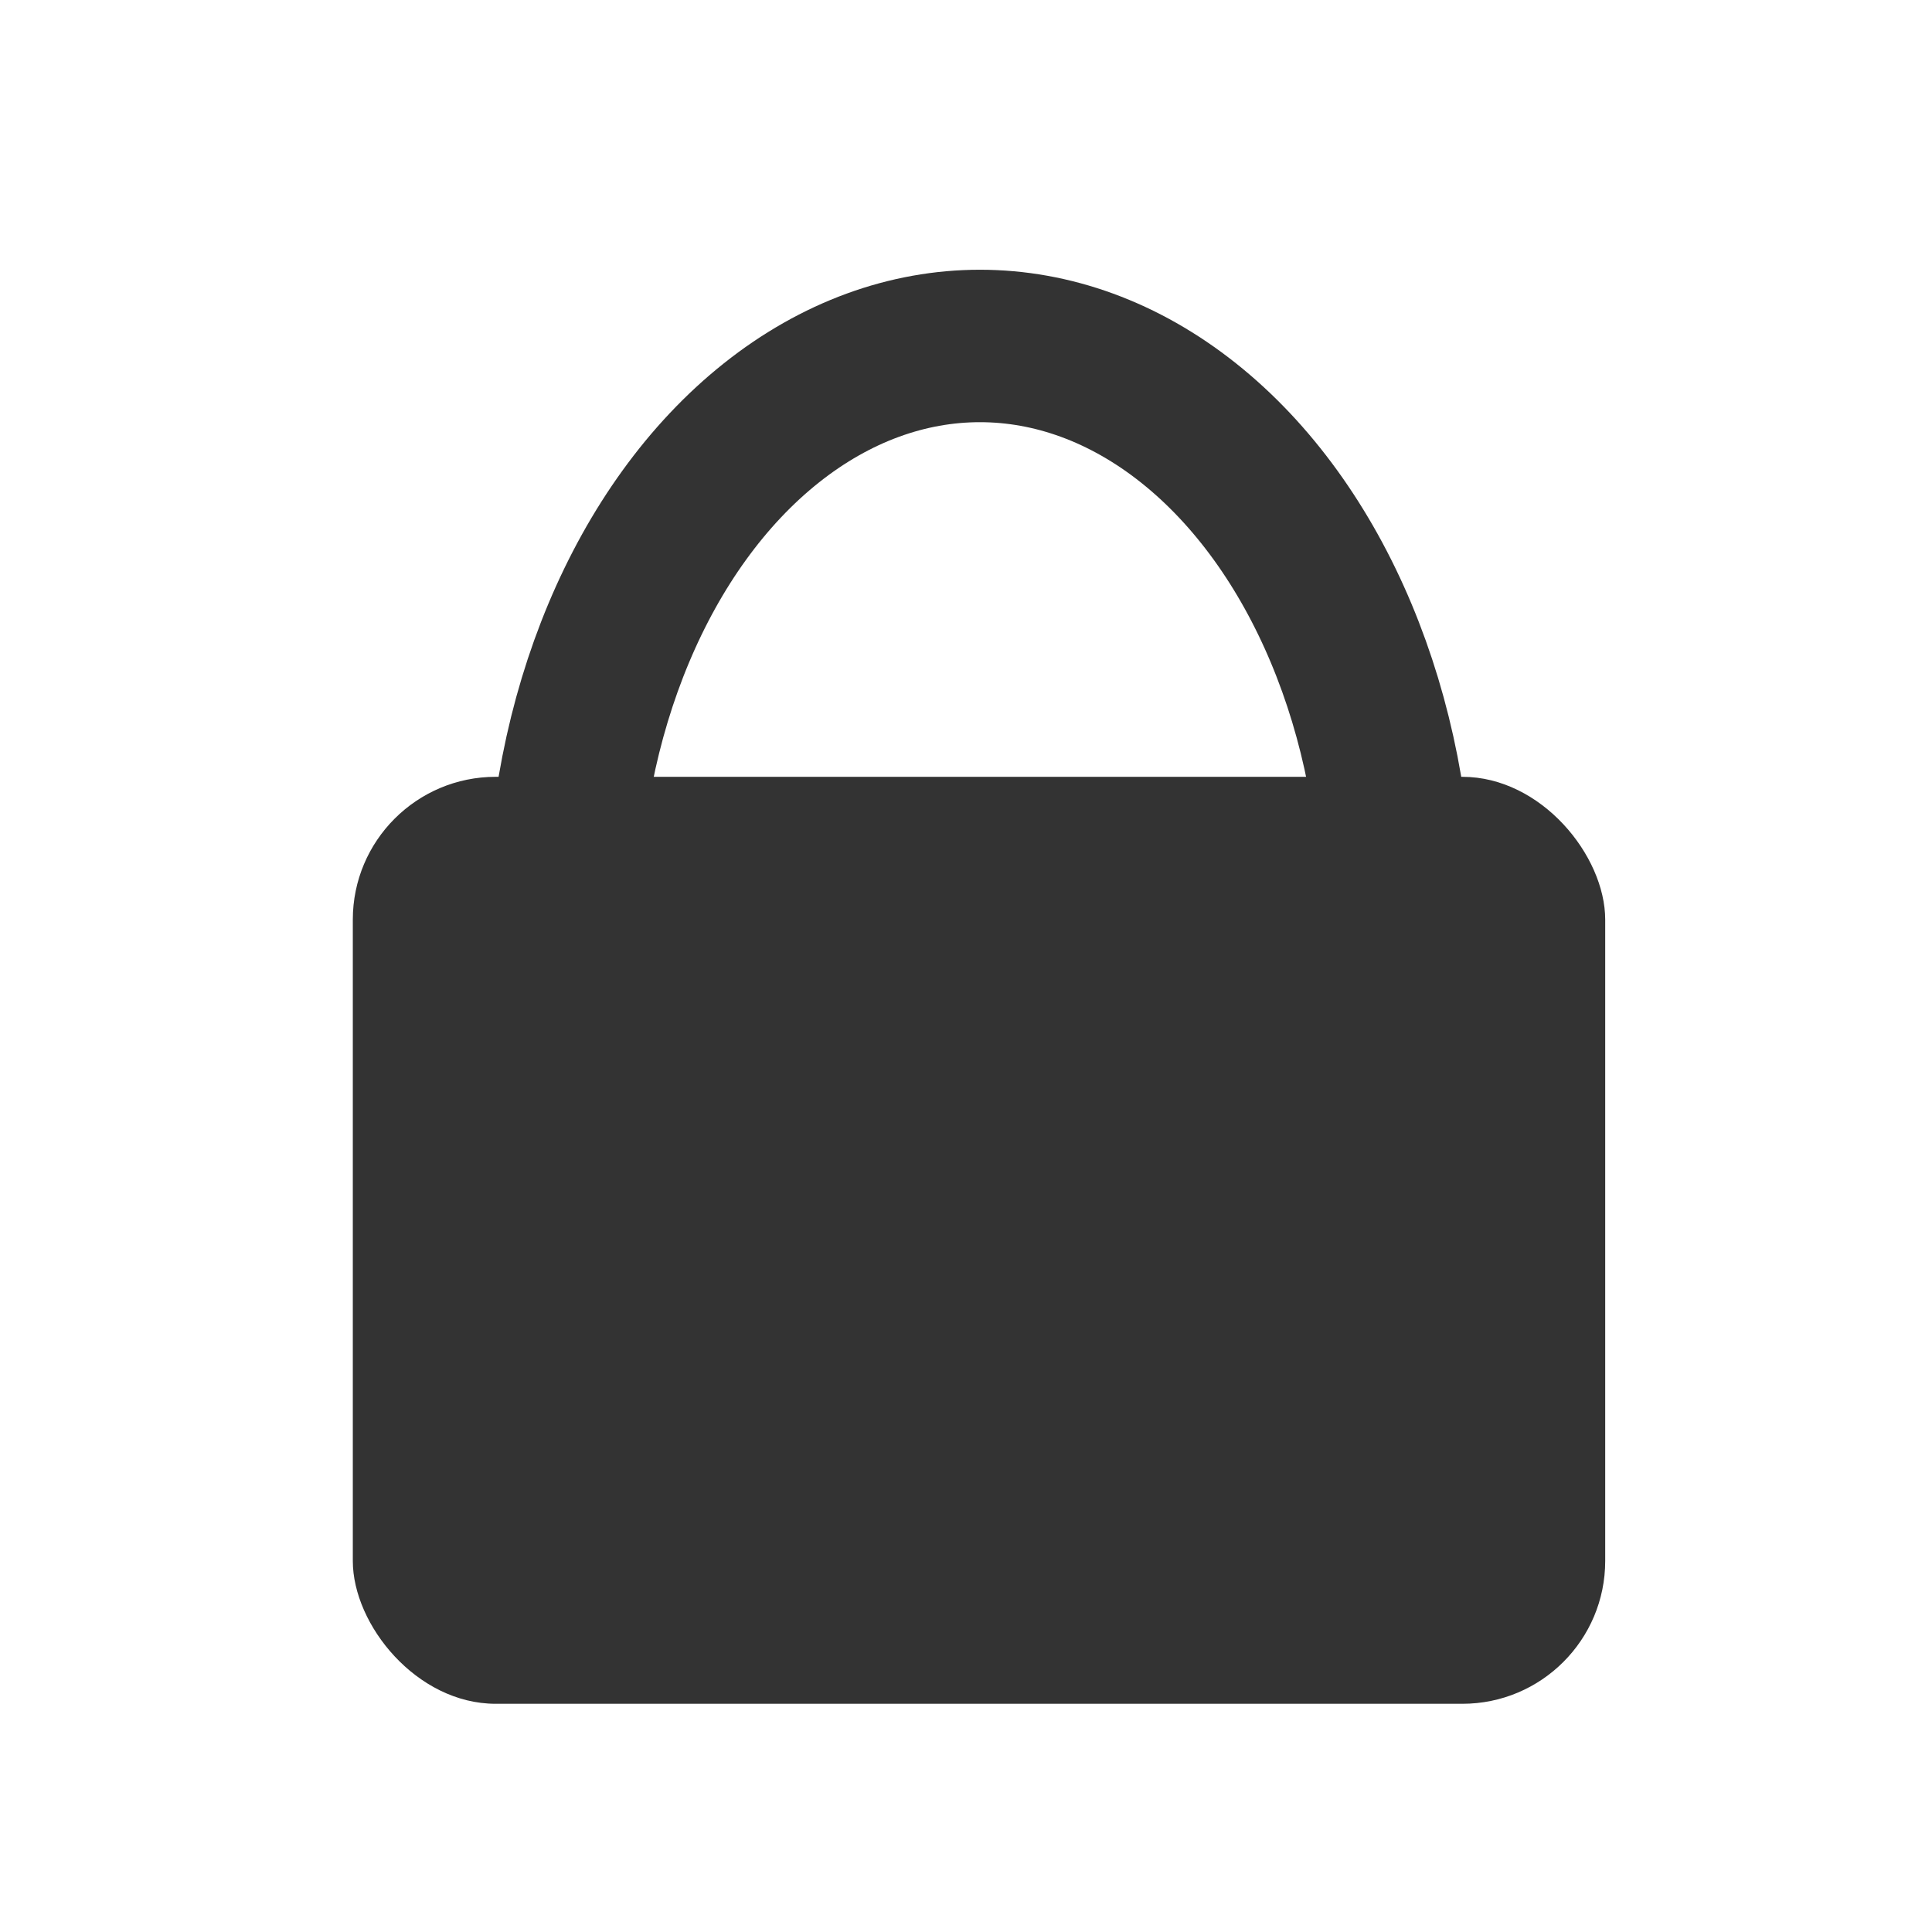 <?xml version="1.0" encoding="UTF-8" standalone="no"?>
<!-- Created with Inkscape (http://www.inkscape.org/) -->

<svg
   xmlns:dc="http://purl.org/dc/elements/1.1/"
   xmlns:cc="http://creativecommons.org/ns#"
   xmlns:rdf="http://www.w3.org/1999/02/22-rdf-syntax-ns#"
   xmlns:svg="http://www.w3.org/2000/svg"
   xmlns="http://www.w3.org/2000/svg"
   xmlns:sodipodi="http://sodipodi.sourceforge.net/DTD/sodipodi-0.dtd"
   xmlns:inkscape="http://www.inkscape.org/namespaces/inkscape"
   width="16"
   height="16"
   viewBox="0 0 4.233 4.233"
   version="1.1"
   id="svg8"
   inkscape:version="0.92.3 (2405546, 2018-03-11)"
   sodipodi:docname="senha.svg">
  <defs
     id="defs2" />
  <sodipodi:namedview
     id="base"
     pagecolor="#ffffff"
     bordercolor="#666666"
     borderopacity="1.0"
     inkscape:pageopacity="0.0"
     inkscape:pageshadow="2"
     inkscape:zoom="39.712819"
     inkscape:cx="1.3469372"
     inkscape:cy="10.286029"
     inkscape:document-units="px"
     inkscape:current-layer="layer1"
     showgrid="false"
     units="px"
     showguides="true"
     inkscape:guide-bbox="true"
     inkscape:window-width="1920"
     inkscape:window-height="1025"
     inkscape:window-x="0"
     inkscape:window-y="0"
     inkscape:window-maximized="1">
    <sodipodi:guide
       position="2.119,2.485"
       orientation="1,0"
       id="guide817"
       inkscape:locked="false" />
    <sodipodi:guide
       position="-0.786,2.11"
       orientation="0,1"
       id="guide819"
       inkscape:locked="false" />
  </sodipodi:namedview>
  <g
     inkscape:label="Camada 1"
     inkscape:groupmode="layer"
     id="layer1"
     transform="translate(0,-292.767)">
    <ellipse
       style="opacity:1;vector-effect:none;fill:none;fill-opacity:1;fill-rule:evenodd;stroke:#333333;stroke-width:0.334;stroke-linecap:butt;stroke-linejoin:miter;stroke-miterlimit:4;stroke-dasharray:none;stroke-dashoffset:0;stroke-opacity:1"
       id="path844"
       cx="2.147"
       cy="294.784"
       rx="0.914"
       ry="1.259" />
    <rect
       ry="0.313"
       style="opacity:1;fill:#333333;fill-opacity:1;stroke:none;stroke-width:0.097;stroke-miterlimit:4;stroke-dasharray:none;stroke-opacity:1"
       id="rect842"
       width="2.744"
       height="2.031"
       x="0.773"
       y="294.469" />
  </g>
</svg>
